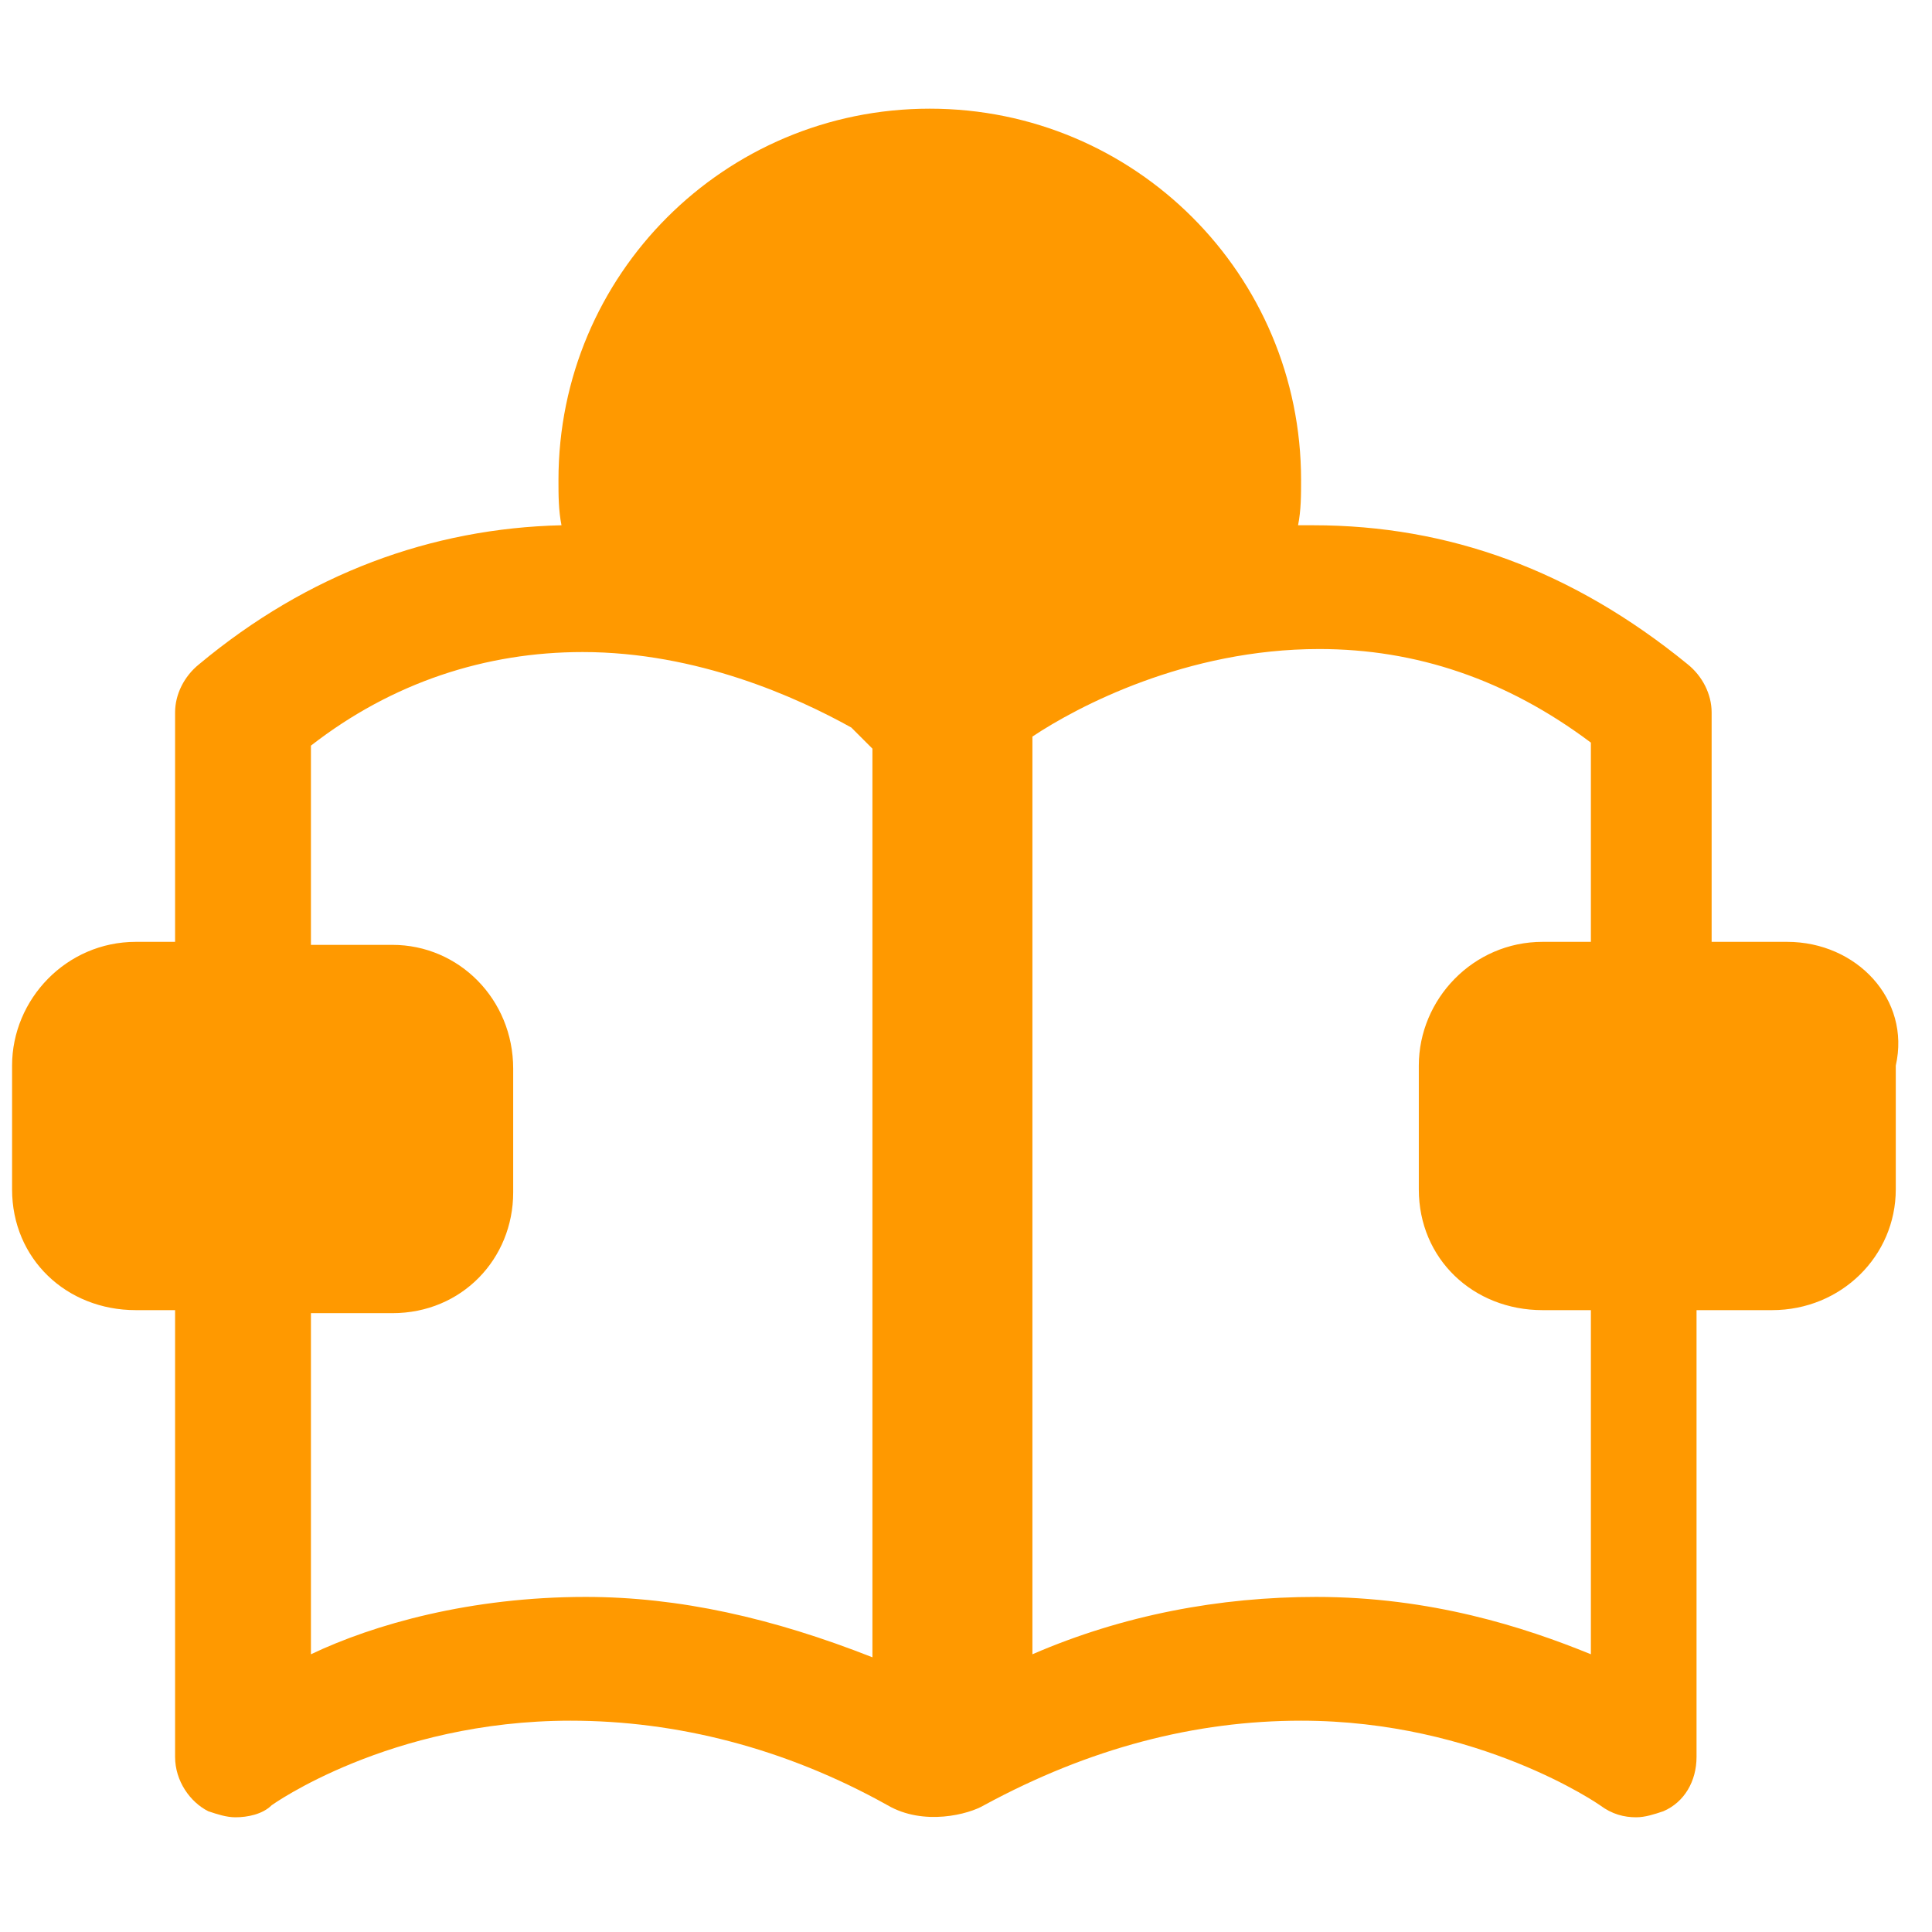 <?xml version="1.0" encoding="utf-8"?>
<!-- Generator: Adobe Illustrator 19.1.0, SVG Export Plug-In . SVG Version: 6.00 Build 0)  -->
<svg version="1.1" id="Réteg_1" xmlns="http://www.w3.org/2000/svg" xmlns:xlink="http://www.w3.org/1999/xlink" x="0px" y="0px"
	 viewBox="-166 388.9 64 64" style="enable-background:new -166 388.9 64 64;" xml:space="preserve">
<style type="text/css">
	.st0{fill:#FF9900;}
</style>
<g>
	<path class="st0" d="M-106.8,420.1h-2.5v-7.6c0-0.6-0.3-1.2-0.8-1.6c-3.8-3.1-7.9-4.6-12.4-4.6c-0.2,0-0.3,0-0.5,0
		c0.1-0.5,0.1-1,0.1-1.5c0-6.8-5.5-12.3-12.3-12.3c-6.8,0-12.3,5.5-12.3,12.3c0,0.5,0,1,0.1,1.5c-4.3,0.1-8.4,1.6-12,4.6
		c-0.5,0.4-0.8,1-0.8,1.6v7.6h-1.3c-2.3,0-4.1,1.9-4.1,4.1v4.1c0,2.3,1.8,4,4.1,4h1.3v14.8c0,0.8,0.5,1.5,1.1,1.8
		c0.3,0.1,0.6,0.2,0.9,0.2c0.4,0,0.9-0.1,1.2-0.4c0,0,3.9-2.8,9.9-2.8c3.5,0,7.1,0.9,10.5,2.8c1.2,0.7,2.7,0.3,3.2,0
		c3.5-1.9,7-2.8,10.5-2.8c5.9,0,9.9,2.8,9.9,2.8c0.4,0.3,0.8,0.4,1.2,0.4c0.3,0,0.6-0.1,0.9-0.2c0.7-0.3,1.1-1,1.1-1.8v-14.8h2.5
		c2.3,0,4.1-1.8,4.1-4v-4.1C-102.7,422-104.5,420.1-106.8,420.1z M-146.6,441.8c-3.8,0-7,0.9-9.1,1.9v-11.3h2.7c2.3,0,4-1.8,4-4
		v-4.1c0-2.3-1.8-4.1-4-4.1h-2.7v-6.6c2.7-2.1,5.8-3.1,9-3.1c3.8,0,7.1,1.5,8.9,2.5c0.2,0.2,0.4,0.4,0.7,0.7v30.1
		C-140.4,442.5-143.5,441.8-146.6,441.8z M-113.3,443.7c-2.2-0.9-5.3-1.9-9.1-1.9c-3.2,0-6.4,0.6-9.4,1.9v-30.4
		c1.5-1,5.1-2.9,9.5-2.9c3.2,0,6.2,1,9,3.1v6.6h-1.6c-2.3,0-4.1,1.9-4.1,4.1v4.1c0,2.3,1.8,4,4.1,4h1.6L-113.3,443.7L-113.3,443.7
		L-113.3,443.7z"/>
</g>
</svg>
